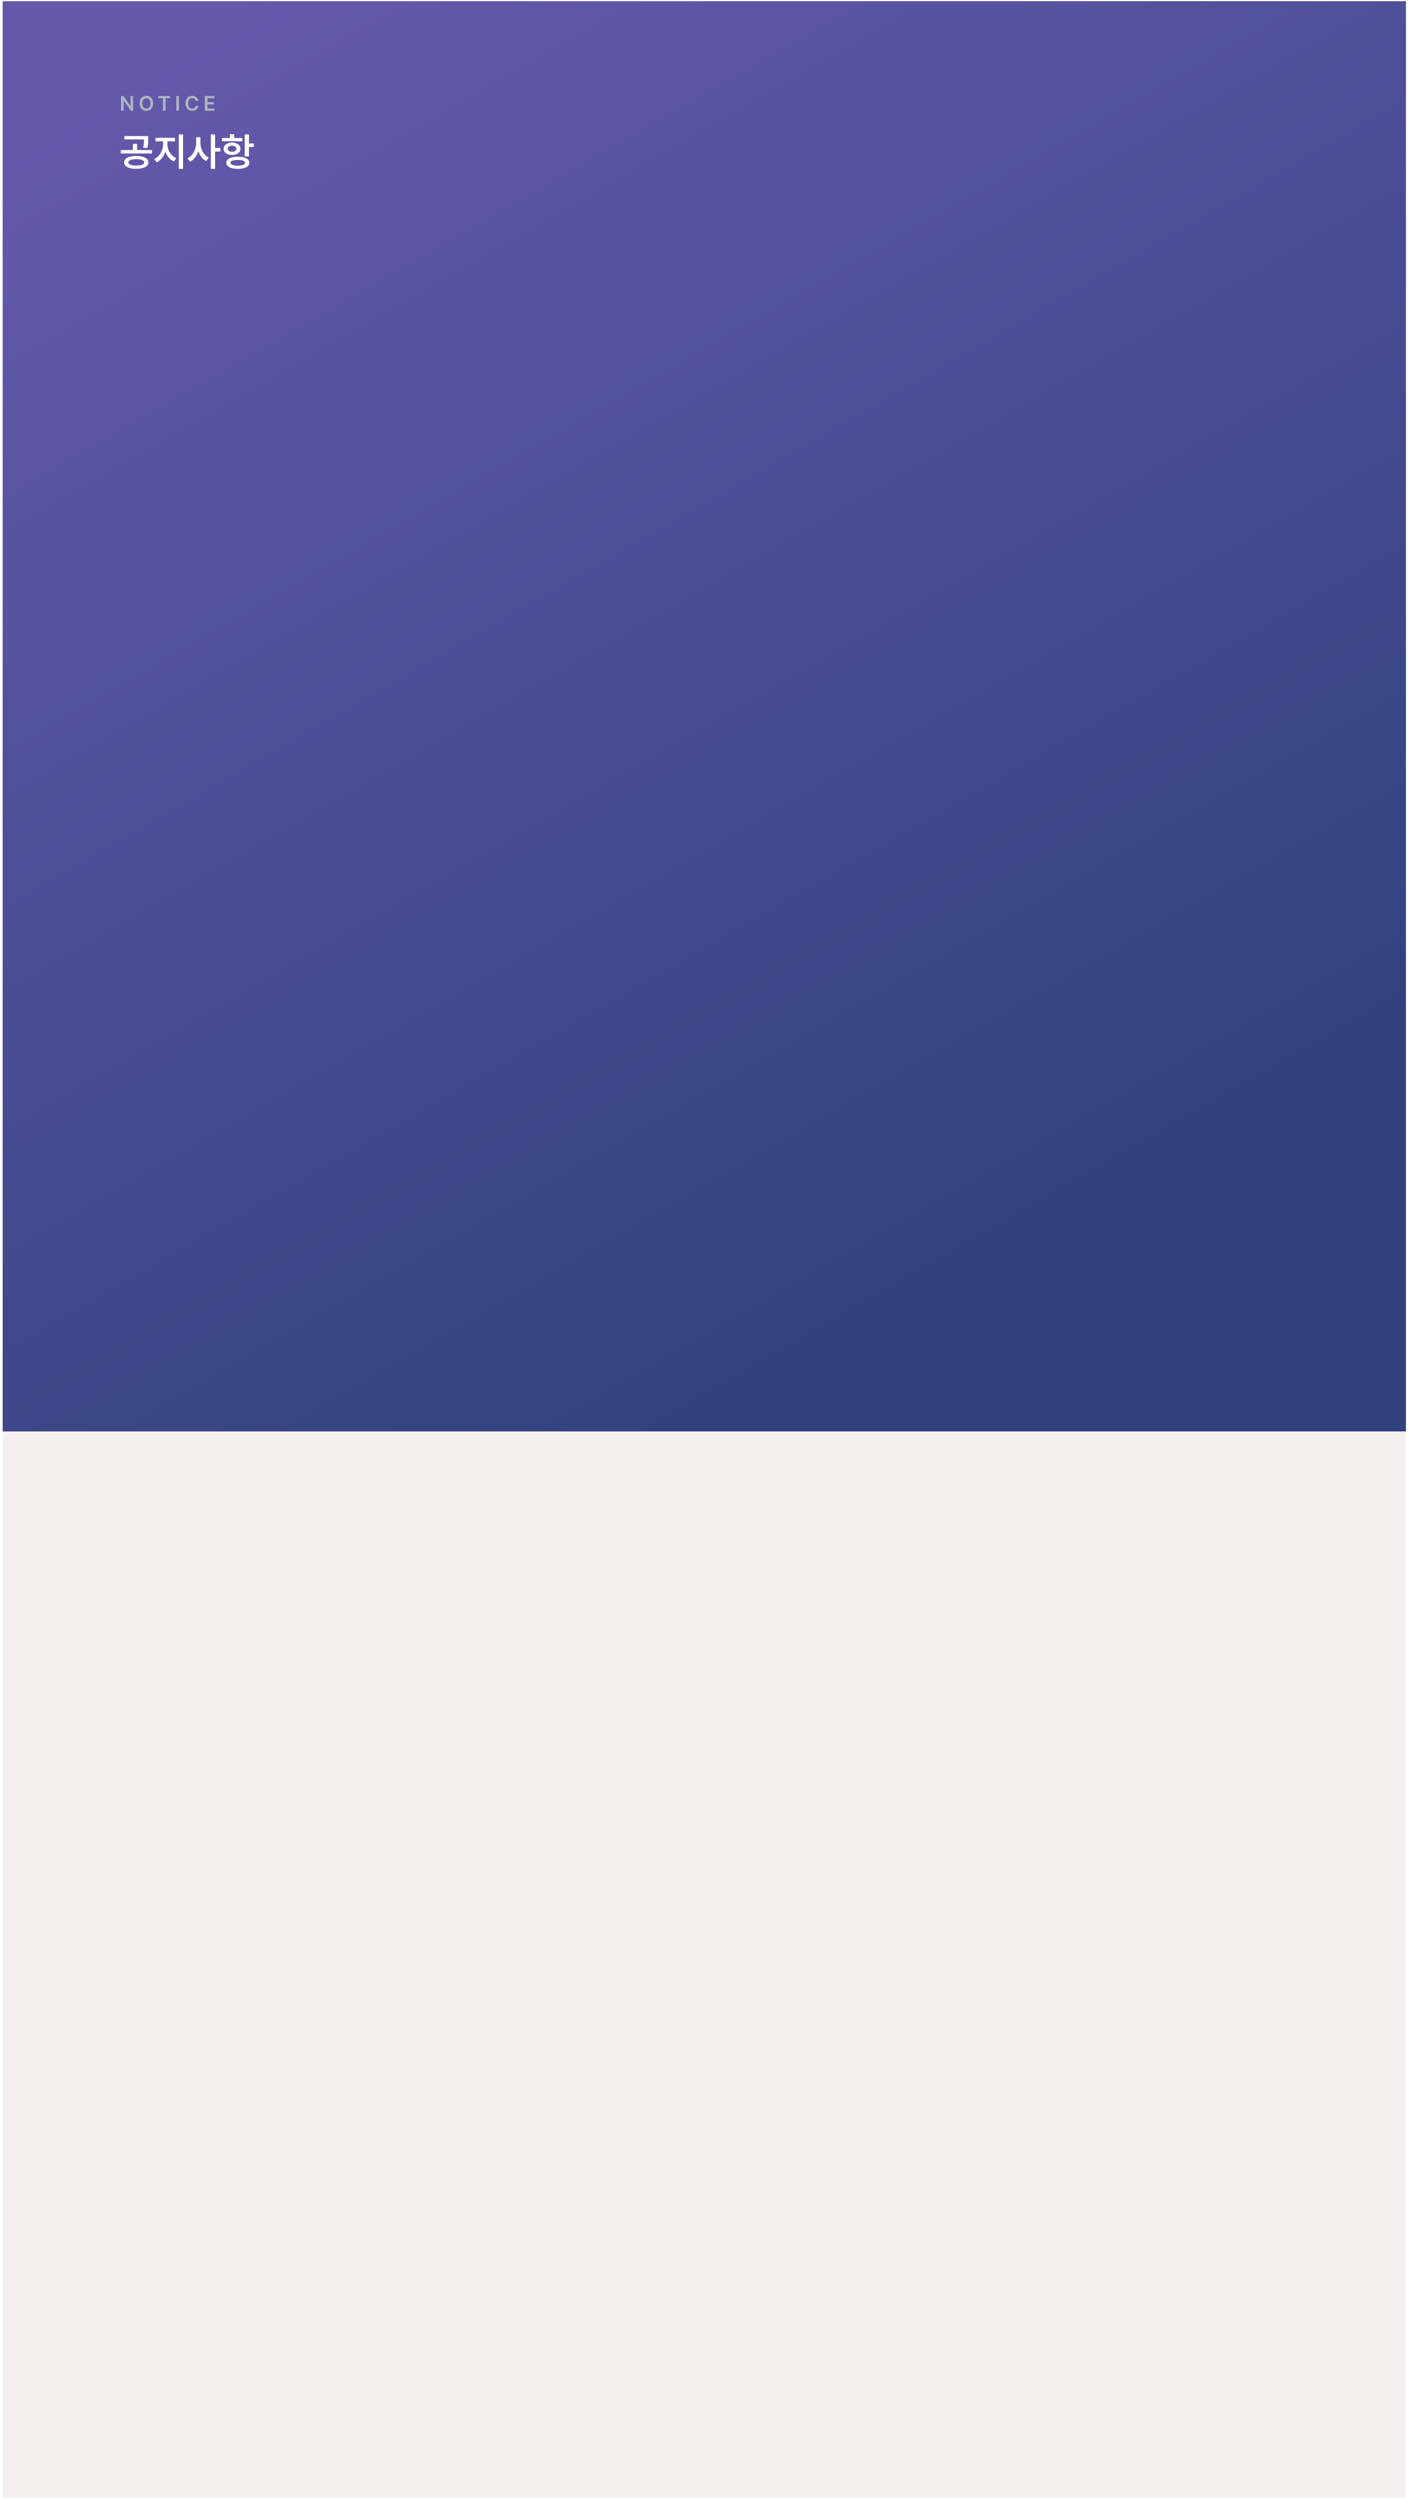 <svg width="381" height="676" viewBox="0 0 381 676" fill="none" xmlns="http://www.w3.org/2000/svg">
<g clip-path="url(#clip0_5406_5047)">
<g filter="url(#filter0_b_5406_5047)">
<path d="M0.719 0.324H380.447V675.396H0.719V0.324Z" fill="#F5F0EE"/>
</g>
<rect x="0.719" y="0.324" width="379.728" height="386.76" fill="url(#paint0_linear_5406_5047)"/>
<path d="M36.029 29.938H35.392L33.508 27.218H33.475V29.938H32.761V25.96H33.409L35.282 28.679H35.321V25.96H36.029V29.938ZM41.44 27.949C41.44 28.368 41.361 28.732 41.203 29.039C41.048 29.347 40.831 29.583 40.552 29.748C40.276 29.911 39.964 29.992 39.616 29.992C39.266 29.992 38.953 29.911 38.676 29.748C38.4 29.583 38.183 29.347 38.025 29.039C37.87 28.73 37.792 28.366 37.792 27.949C37.792 27.529 37.87 27.166 38.025 26.858C38.183 26.549 38.4 26.312 38.676 26.15C38.953 25.987 39.266 25.905 39.616 25.905C39.964 25.905 40.276 25.988 40.552 26.152C40.831 26.315 41.048 26.551 41.203 26.858C41.361 27.166 41.44 27.529 41.44 27.949ZM38.511 27.949C38.511 28.245 38.557 28.499 38.649 28.71C38.742 28.92 38.872 29.08 39.039 29.188C39.206 29.296 39.398 29.35 39.616 29.35C39.836 29.35 40.028 29.296 40.193 29.188C40.359 29.08 40.488 28.92 40.58 28.71C40.673 28.499 40.72 28.245 40.72 27.949C40.72 27.652 40.673 27.398 40.58 27.188C40.488 26.977 40.359 26.818 40.193 26.71C40.028 26.602 39.836 26.548 39.616 26.548C39.398 26.548 39.206 26.602 39.039 26.71C38.872 26.818 38.742 26.977 38.649 27.188C38.557 27.398 38.511 27.652 38.511 27.949ZM42.85 25.96H46.02V26.559H44.795V29.938H44.081V26.559H42.85V25.96ZM48.42 29.938H47.706V25.96H48.42V29.938ZM52.968 27.3C52.94 27.145 52.882 27.01 52.792 26.897C52.704 26.783 52.593 26.697 52.46 26.639C52.326 26.578 52.178 26.548 52.017 26.548C51.799 26.548 51.606 26.603 51.438 26.713C51.271 26.821 51.141 26.98 51.048 27.191C50.954 27.401 50.908 27.654 50.908 27.949C50.908 28.247 50.954 28.502 51.048 28.712C51.141 28.921 51.271 29.08 51.438 29.188C51.606 29.296 51.799 29.35 52.017 29.35C52.175 29.35 52.319 29.321 52.451 29.265C52.585 29.206 52.697 29.122 52.786 29.012C52.876 28.902 52.937 28.771 52.968 28.619H53.687C53.651 28.875 53.558 29.108 53.41 29.317C53.262 29.526 53.067 29.69 52.825 29.811C52.585 29.932 52.312 29.992 52.006 29.992C51.655 29.992 51.341 29.911 51.064 29.748C50.789 29.583 50.574 29.347 50.419 29.039C50.265 28.73 50.188 28.366 50.188 27.949C50.188 27.529 50.266 27.166 50.421 26.858C50.579 26.551 50.795 26.315 51.07 26.152C51.346 25.988 51.658 25.905 52.006 25.905C52.299 25.905 52.566 25.961 52.806 26.073C53.046 26.183 53.242 26.343 53.396 26.553C53.55 26.762 53.647 27.011 53.687 27.3H52.968ZM55.428 25.96H58.015V26.559H56.142V27.647H57.878V28.245H56.142V29.333H58.026V29.938H55.428V25.96Z" fill="#ADB5BD"/>
<path d="M36.865 42.175C37.538 42.175 38.121 42.245 38.616 42.386C39.114 42.523 39.497 42.724 39.764 42.989C40.036 43.249 40.171 43.562 40.171 43.926C40.171 44.283 40.036 44.59 39.764 44.848C39.497 45.109 39.114 45.308 38.616 45.445C38.121 45.586 37.538 45.657 36.865 45.657C36.199 45.657 35.617 45.586 35.119 45.445C34.624 45.308 34.242 45.109 33.97 44.848C33.702 44.59 33.569 44.283 33.569 43.926C33.569 43.562 33.702 43.249 33.97 42.989C34.242 42.724 34.624 42.523 35.119 42.386C35.617 42.245 36.199 42.175 36.865 42.175ZM32.693 40.578H35.969V38.889H37.102V40.578H41.139V41.505H32.693V40.578ZM33.661 36.798H40.109V37.57V37.843C40.109 38.245 40.092 38.618 40.058 38.961C40.027 39.304 39.958 39.665 39.852 40.042L38.719 39.94C38.822 39.534 38.889 39.165 38.92 38.832C38.951 38.499 38.966 38.123 38.966 37.704H33.661V36.798ZM34.722 43.926C34.719 44.197 34.904 44.407 35.278 44.554C35.656 44.699 36.185 44.771 36.865 44.771C37.545 44.771 38.075 44.699 38.456 44.554C38.841 44.407 39.035 44.197 39.038 43.926C39.035 43.644 38.841 43.426 38.456 43.272C38.075 43.117 37.545 43.04 36.865 43.04C36.188 43.04 35.661 43.117 35.284 43.272C34.906 43.426 34.719 43.644 34.722 43.926ZM45.301 39.002C45.301 39.514 45.397 40.02 45.59 40.522C45.785 41.019 46.063 41.468 46.424 41.866C46.788 42.261 47.214 42.559 47.701 42.762L47.073 43.668C46.534 43.435 46.065 43.09 45.667 42.633C45.268 42.173 44.959 41.639 44.74 41.031C44.52 41.684 44.209 42.261 43.807 42.762C43.406 43.263 42.939 43.641 42.407 43.895L41.747 42.999C42.225 42.779 42.644 42.456 43.004 42.031C43.364 41.605 43.643 41.126 43.838 40.594C44.034 40.061 44.134 39.531 44.137 39.002V38.219H42.087V37.272H47.341V38.219H45.301V39.002ZM48.381 36.355H49.535V45.667H48.381V36.355ZM54.232 38.59C54.228 39.15 54.316 39.696 54.495 40.228C54.676 40.76 54.937 41.237 55.277 41.66C55.621 42.079 56.028 42.401 56.498 42.628L55.798 43.545C55.303 43.294 54.874 42.937 54.51 42.474C54.149 42.01 53.868 41.474 53.665 40.867C53.456 41.516 53.161 42.089 52.779 42.587C52.402 43.081 51.952 43.459 51.43 43.72L50.73 42.803C51.214 42.573 51.633 42.238 51.986 41.799C52.343 41.356 52.615 40.856 52.8 40.3C52.989 39.74 53.085 39.17 53.089 38.59V37.107H54.232V38.59ZM57.054 36.355H58.198V40.001H59.629V40.98H58.198V45.667H57.054V36.355ZM67.365 38.806H68.663V39.764H67.365V42.298H66.222V36.355H67.365V38.806ZM60.031 37.303H62.225V36.293H63.369V37.303H65.552V38.199H60.031V37.303ZM60.505 40.238C60.505 39.909 60.601 39.618 60.793 39.368C60.986 39.117 61.254 38.922 61.597 38.781C61.944 38.64 62.342 38.569 62.792 38.569C63.235 38.569 63.628 38.64 63.971 38.781C64.318 38.922 64.588 39.117 64.78 39.368C64.972 39.618 65.068 39.909 65.068 40.238C65.068 40.568 64.972 40.858 64.78 41.109C64.588 41.359 64.318 41.553 63.971 41.691C63.628 41.828 63.235 41.897 62.792 41.897C62.342 41.897 61.944 41.828 61.597 41.691C61.254 41.553 60.986 41.359 60.793 41.109C60.601 40.858 60.505 40.568 60.505 40.238ZM61.247 44.019C61.243 43.675 61.365 43.382 61.612 43.138C61.863 42.891 62.222 42.704 62.689 42.577C63.159 42.446 63.715 42.381 64.358 42.381C64.993 42.381 65.544 42.446 66.011 42.577C66.478 42.704 66.837 42.891 67.087 43.138C67.341 43.385 67.468 43.679 67.468 44.019C67.468 44.359 67.341 44.65 67.087 44.894C66.837 45.141 66.478 45.33 66.011 45.461C65.544 45.591 64.993 45.657 64.358 45.657C63.715 45.657 63.159 45.591 62.689 45.461C62.222 45.33 61.863 45.141 61.612 44.894C61.365 44.65 61.243 44.359 61.247 44.019ZM61.617 40.238C61.614 40.486 61.717 40.679 61.926 40.82C62.136 40.961 62.417 41.031 62.771 41.031C63.139 41.031 63.43 40.963 63.647 40.825C63.867 40.685 63.976 40.489 63.976 40.238C63.976 39.984 63.868 39.783 63.652 39.636C63.436 39.488 63.149 39.414 62.792 39.414C62.435 39.414 62.148 39.488 61.932 39.636C61.719 39.783 61.614 39.984 61.617 40.238ZM62.38 44.019C62.376 44.266 62.546 44.456 62.89 44.59C63.233 44.724 63.722 44.791 64.358 44.791C64.986 44.791 65.47 44.724 65.81 44.59C66.15 44.456 66.322 44.266 66.325 44.019C66.322 43.768 66.152 43.579 65.815 43.452C65.479 43.322 64.993 43.256 64.358 43.256C63.715 43.256 63.224 43.322 62.885 43.452C62.545 43.579 62.376 43.768 62.38 44.019Z" fill="white"/>
</g>
<defs>
<filter id="filter0_b_5406_5047" x="-1.039" y="-1.434" width="383.243" height="678.586" filterUnits="userSpaceOnUse" color-interpolation-filters="sRGB">
<feFlood flood-opacity="0" result="BackgroundImageFix"/>
<feGaussianBlur in="BackgroundImageFix" stdDeviation="0.879"/>
<feComposite in2="SourceAlpha" operator="in" result="effect1_backgroundBlur_5406_5047"/>
<feBlend mode="normal" in="SourceGraphic" in2="effect1_backgroundBlur_5406_5047" result="shape"/>
</filter>
<linearGradient id="paint0_linear_5406_5047" x1="57.766" y1="0.324" x2="257.925" y2="348.354" gradientUnits="userSpaceOnUse">
<stop stop-color="#6559AC"/>
<stop offset="1" stop-color="#31427E"/>
</linearGradient>
<clipPath id="clip0_5406_5047">
<rect width="379.728" height="675.072" fill="white" transform="translate(0.719 0.324)"/>
</clipPath>
</defs>
</svg>
